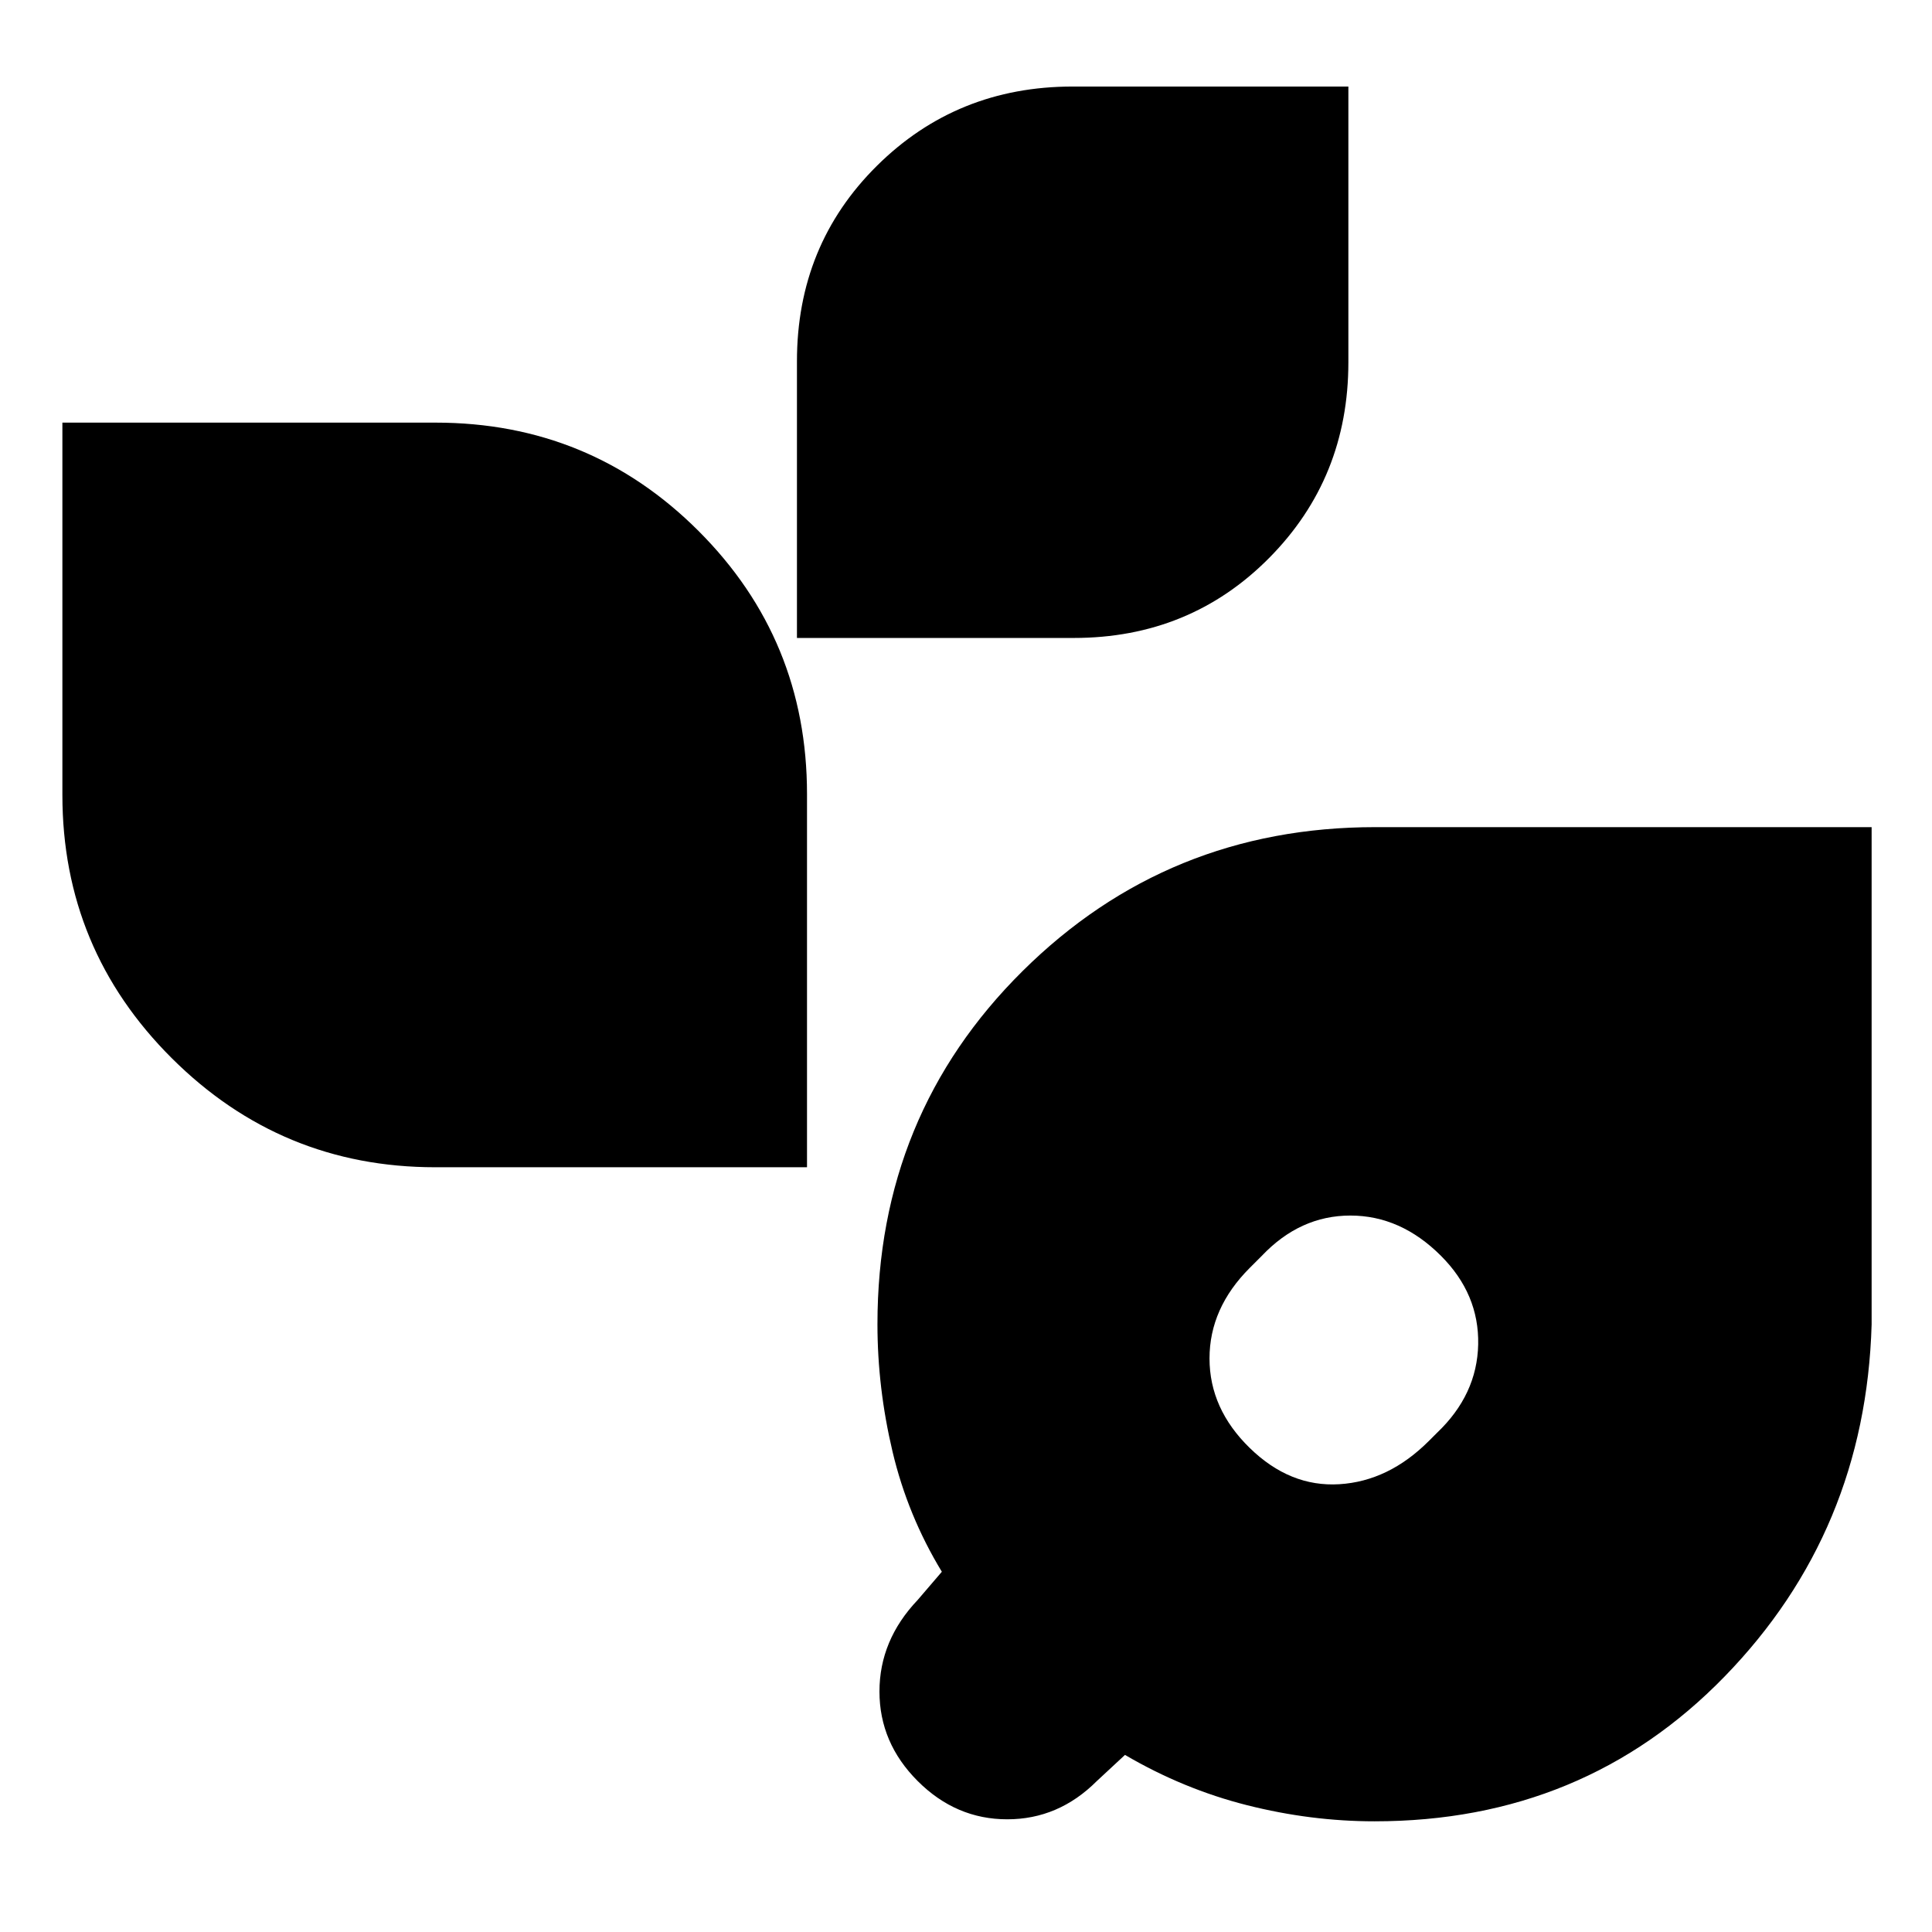 <svg xmlns="http://www.w3.org/2000/svg" height="20" viewBox="0 -960 960 960" width="20"><path d="M683-55q-31.65 0-63.32-8Q588-71 559-88l-14 13q-19 19-44.5 19T456-75q-19-19-19-44.5t19-45.5l12-14q-17-28-24.5-59.68Q436-270.35 436-302q0-104 72.13-175.5T683.37-549H930v247.12Q927-199 857-127T683-55Zm-62-185.5q20 19.5 44.5 18T710-244l4-4q20-19 20.5-44T716-336q-20-20-45-20t-44 20l-6 6q-20 20-20 45t20 44.5ZM216.27-380q-76.53 0-130.9-54.18Q31-488.36 31-565v-185h185.43q76.83 0 130.7 53.87Q401-642.26 401-565.43V-380H216.27ZM396-643v-137.48q0-57.74 39.73-97.13Q475.46-917 533-917h137v137q0 57.54-39.39 97.27T533.48-643H396Z"/></svg>
